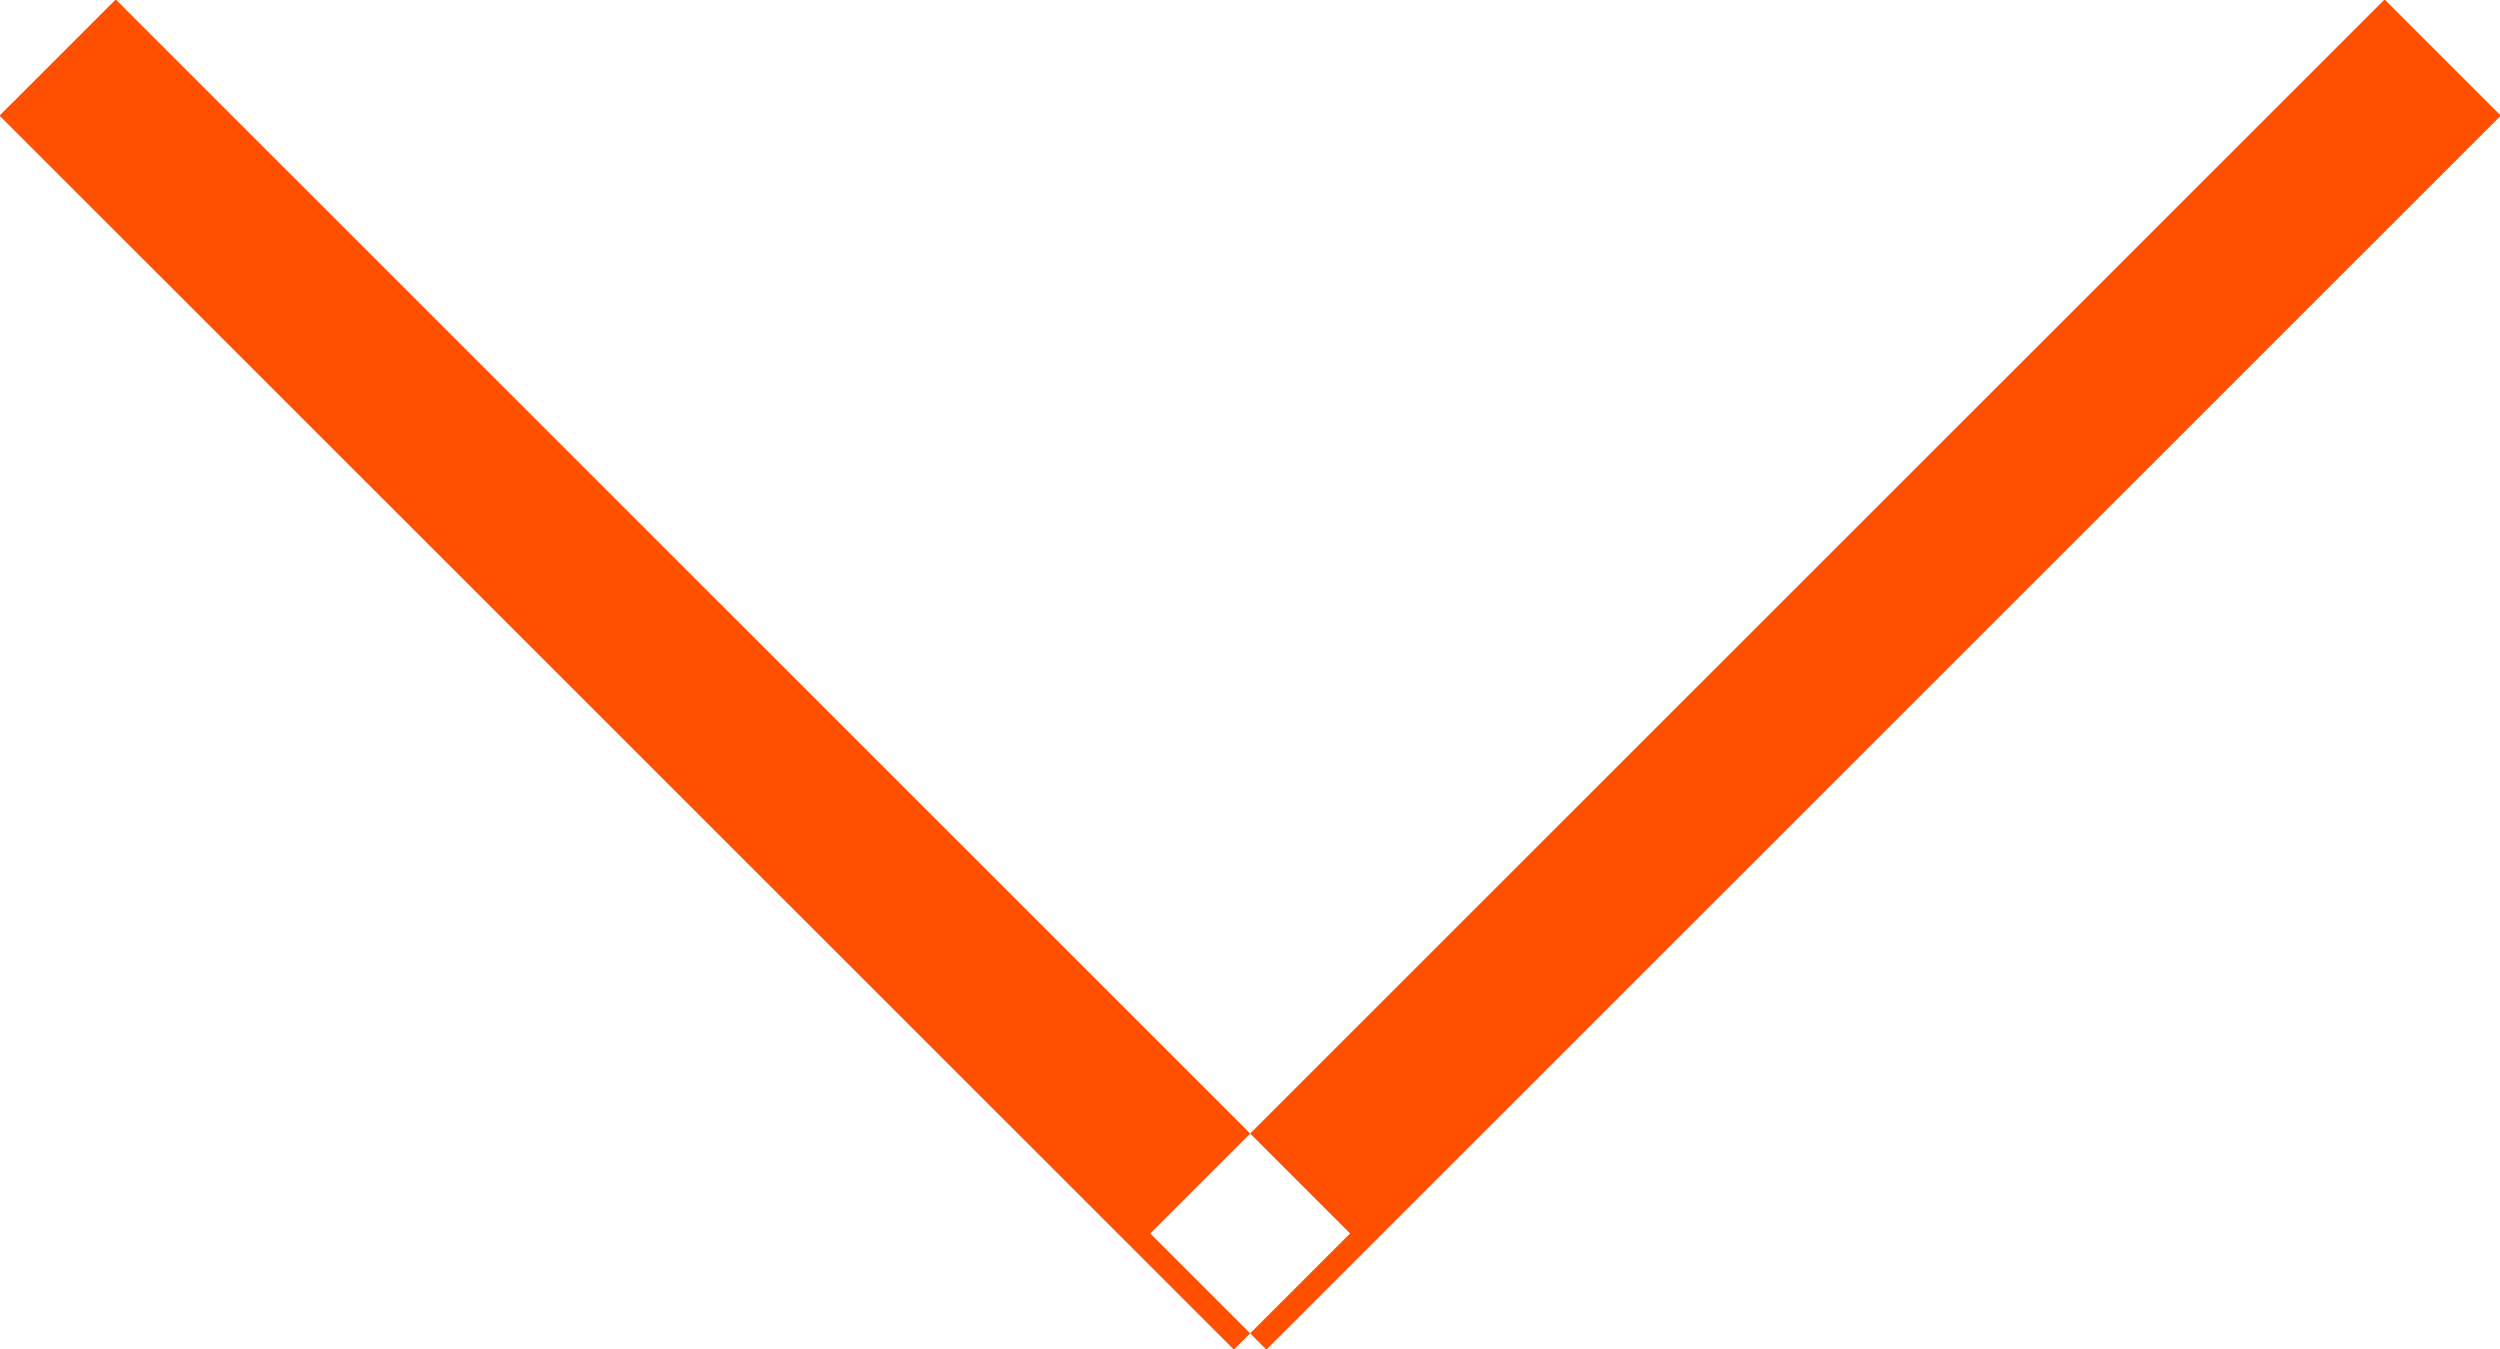 <svg xmlns="http://www.w3.org/2000/svg" width="45.624" height="24.62" viewBox="0 0 45.624 24.62">
  <defs>
    <style>
      .cls-1 {
        fill: #ff4f00;
        fill-rule: evenodd;
      }
    </style>
  </defs>
  <path id="Rectangle_4_copy_2" data-name="Rectangle 4 copy 2" class="cls-1" d="M229.8,1005.18l22.527,22.52-2.121,2.12-22.527-22.52Zm41.406,0-22.527,22.52,2.121,2.12,22.527-22.52Z" transform="translate(-227.688 -1005.19)"/>
</svg>
